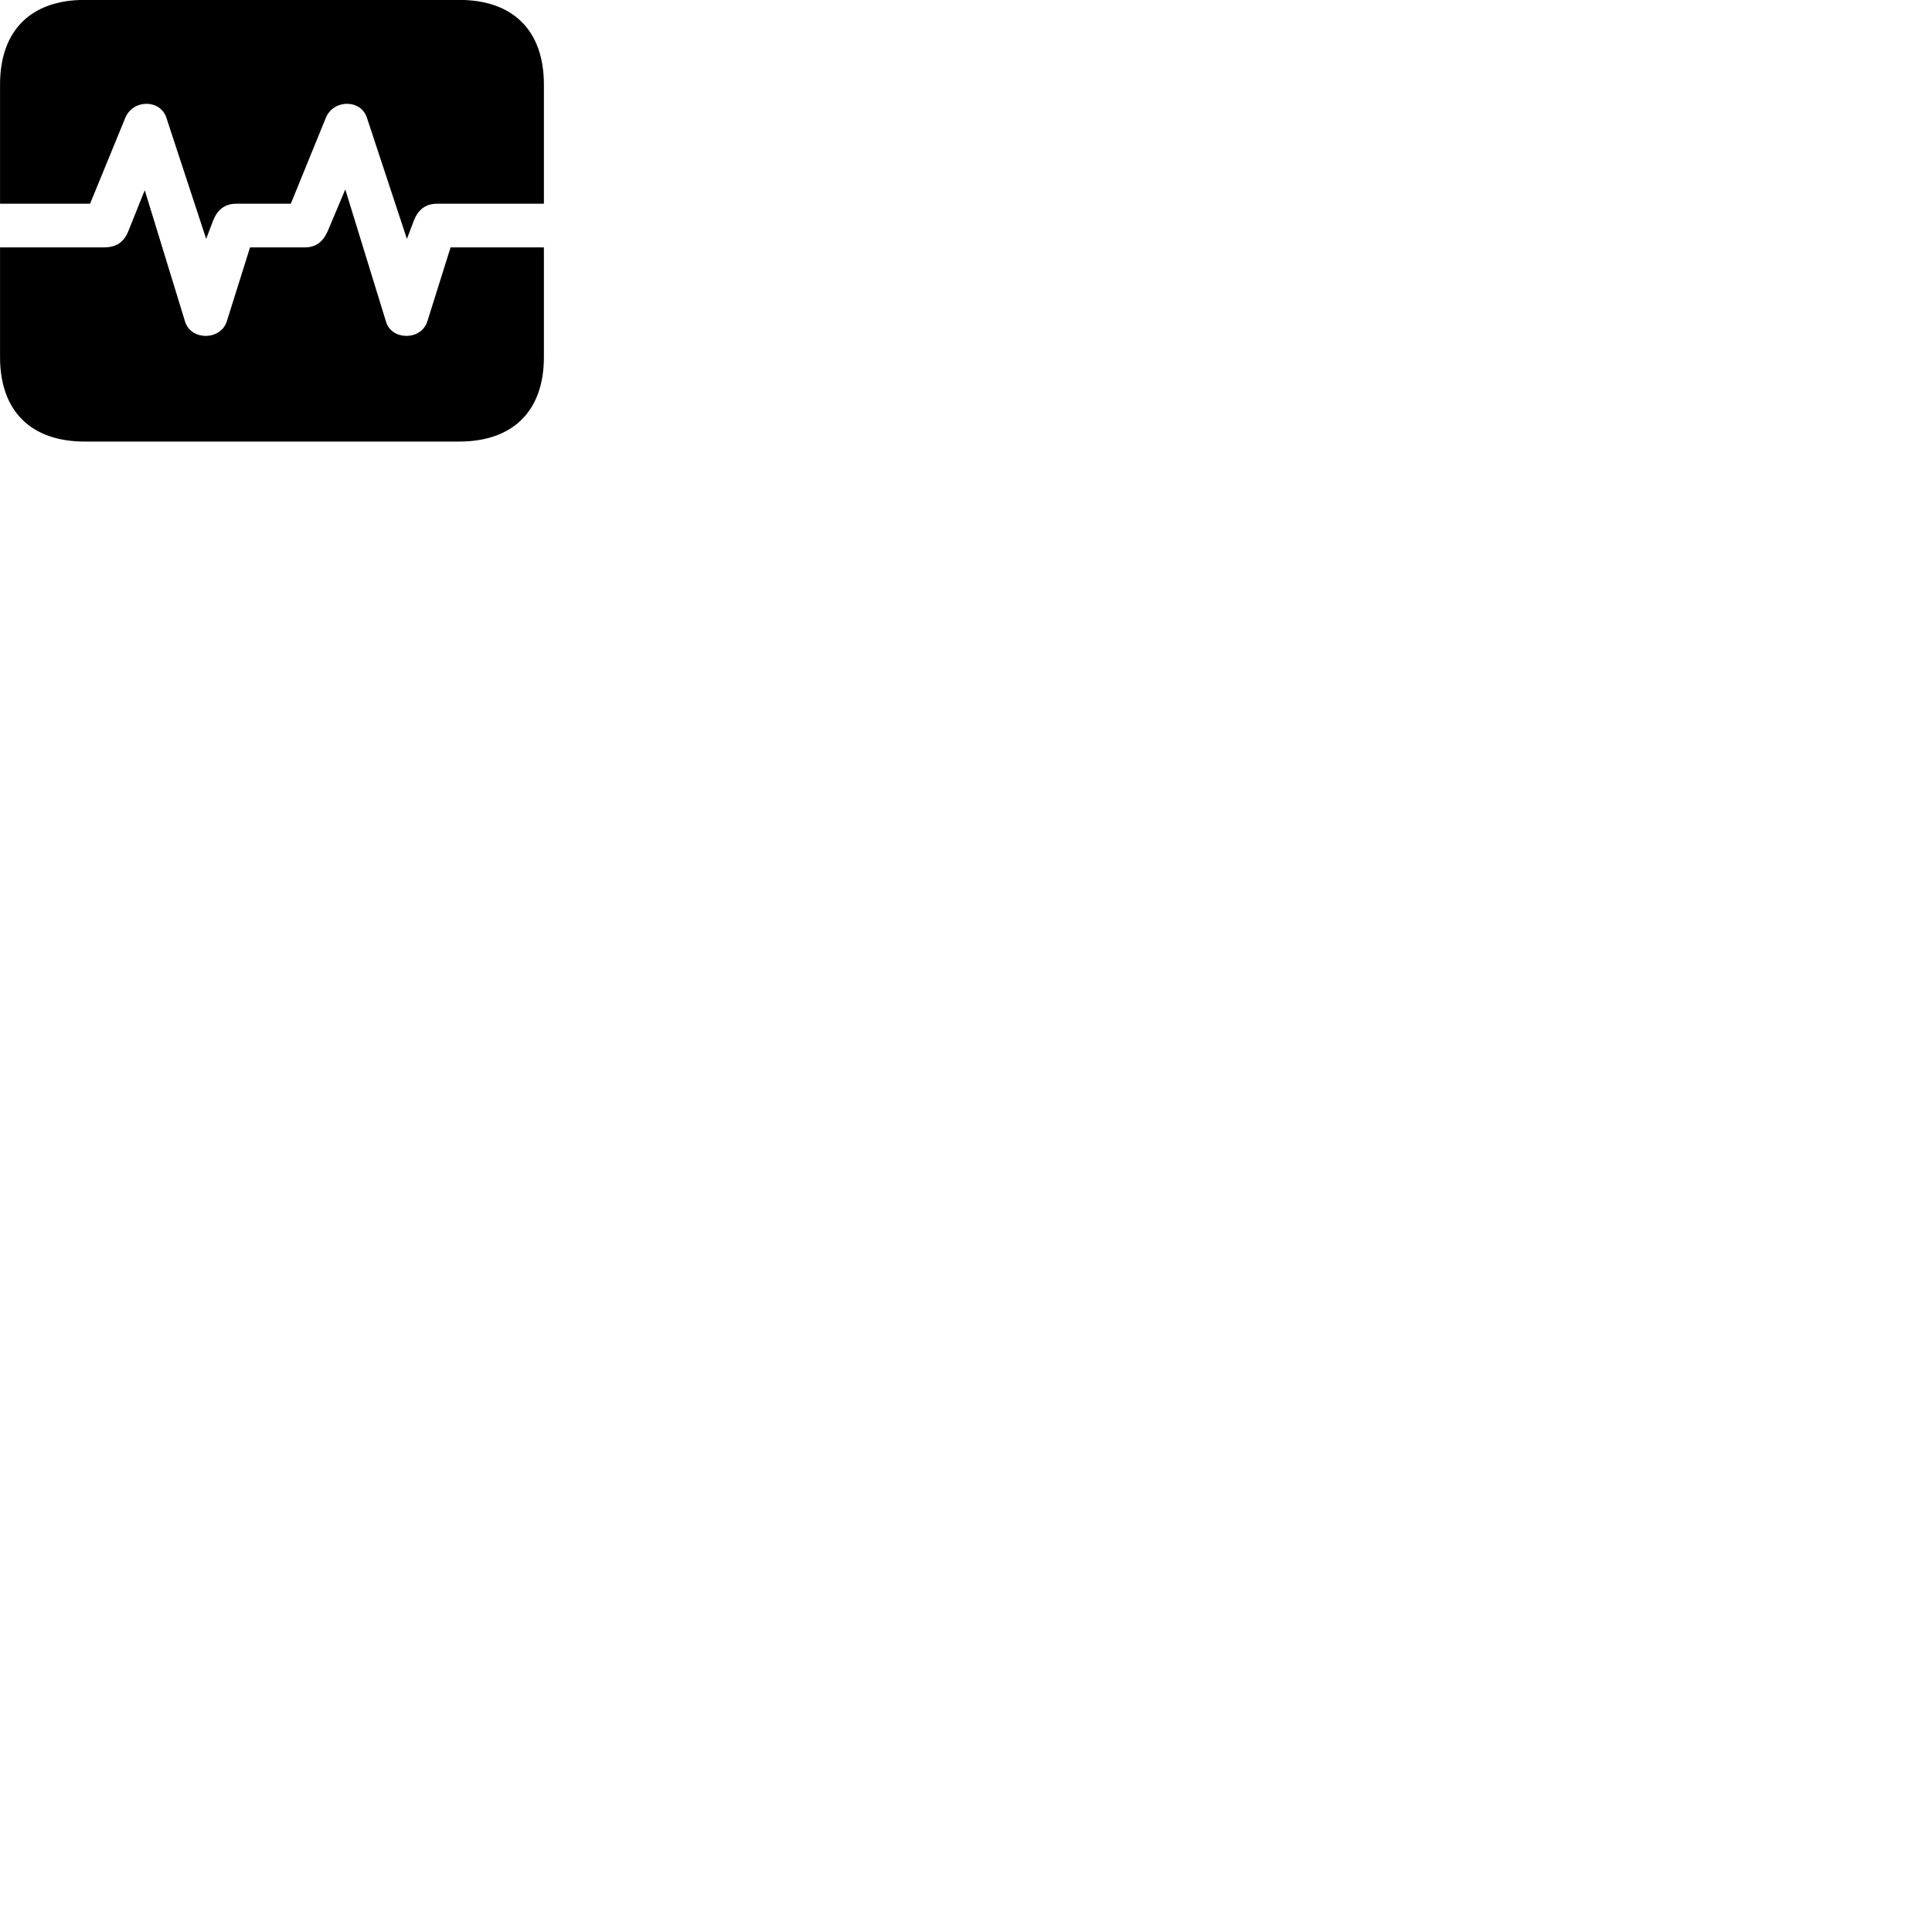 
        <svg xmlns="http://www.w3.org/2000/svg" viewBox="0 0 100 100">
            <path d="M6.482 6.105L4.662 10.545H0.002V4.375C0.002 1.585 1.592 -0.005 4.382 -0.005H23.762C26.562 -0.005 28.152 1.585 28.152 4.375V10.545H22.622C22.012 10.545 21.642 10.865 21.422 11.415L21.062 12.365L18.992 6.095C18.682 5.135 17.262 5.125 16.862 6.105L15.052 10.545H12.232C11.622 10.545 11.252 10.865 11.032 11.415L10.672 12.365L8.612 6.095C8.302 5.135 6.882 5.125 6.482 6.105ZM0.002 12.805H5.372C6.022 12.805 6.412 12.535 6.642 11.965L7.492 9.845L9.582 16.655C9.892 17.635 11.422 17.635 11.742 16.625L12.942 12.805H15.762C16.352 12.805 16.712 12.525 16.962 11.965L17.872 9.805L19.982 16.655C20.272 17.635 21.812 17.635 22.122 16.625L23.322 12.805H28.152V18.485C28.152 21.265 26.562 22.855 23.762 22.855H4.382C1.592 22.855 0.002 21.265 0.002 18.485Z" />
        </svg>
    
